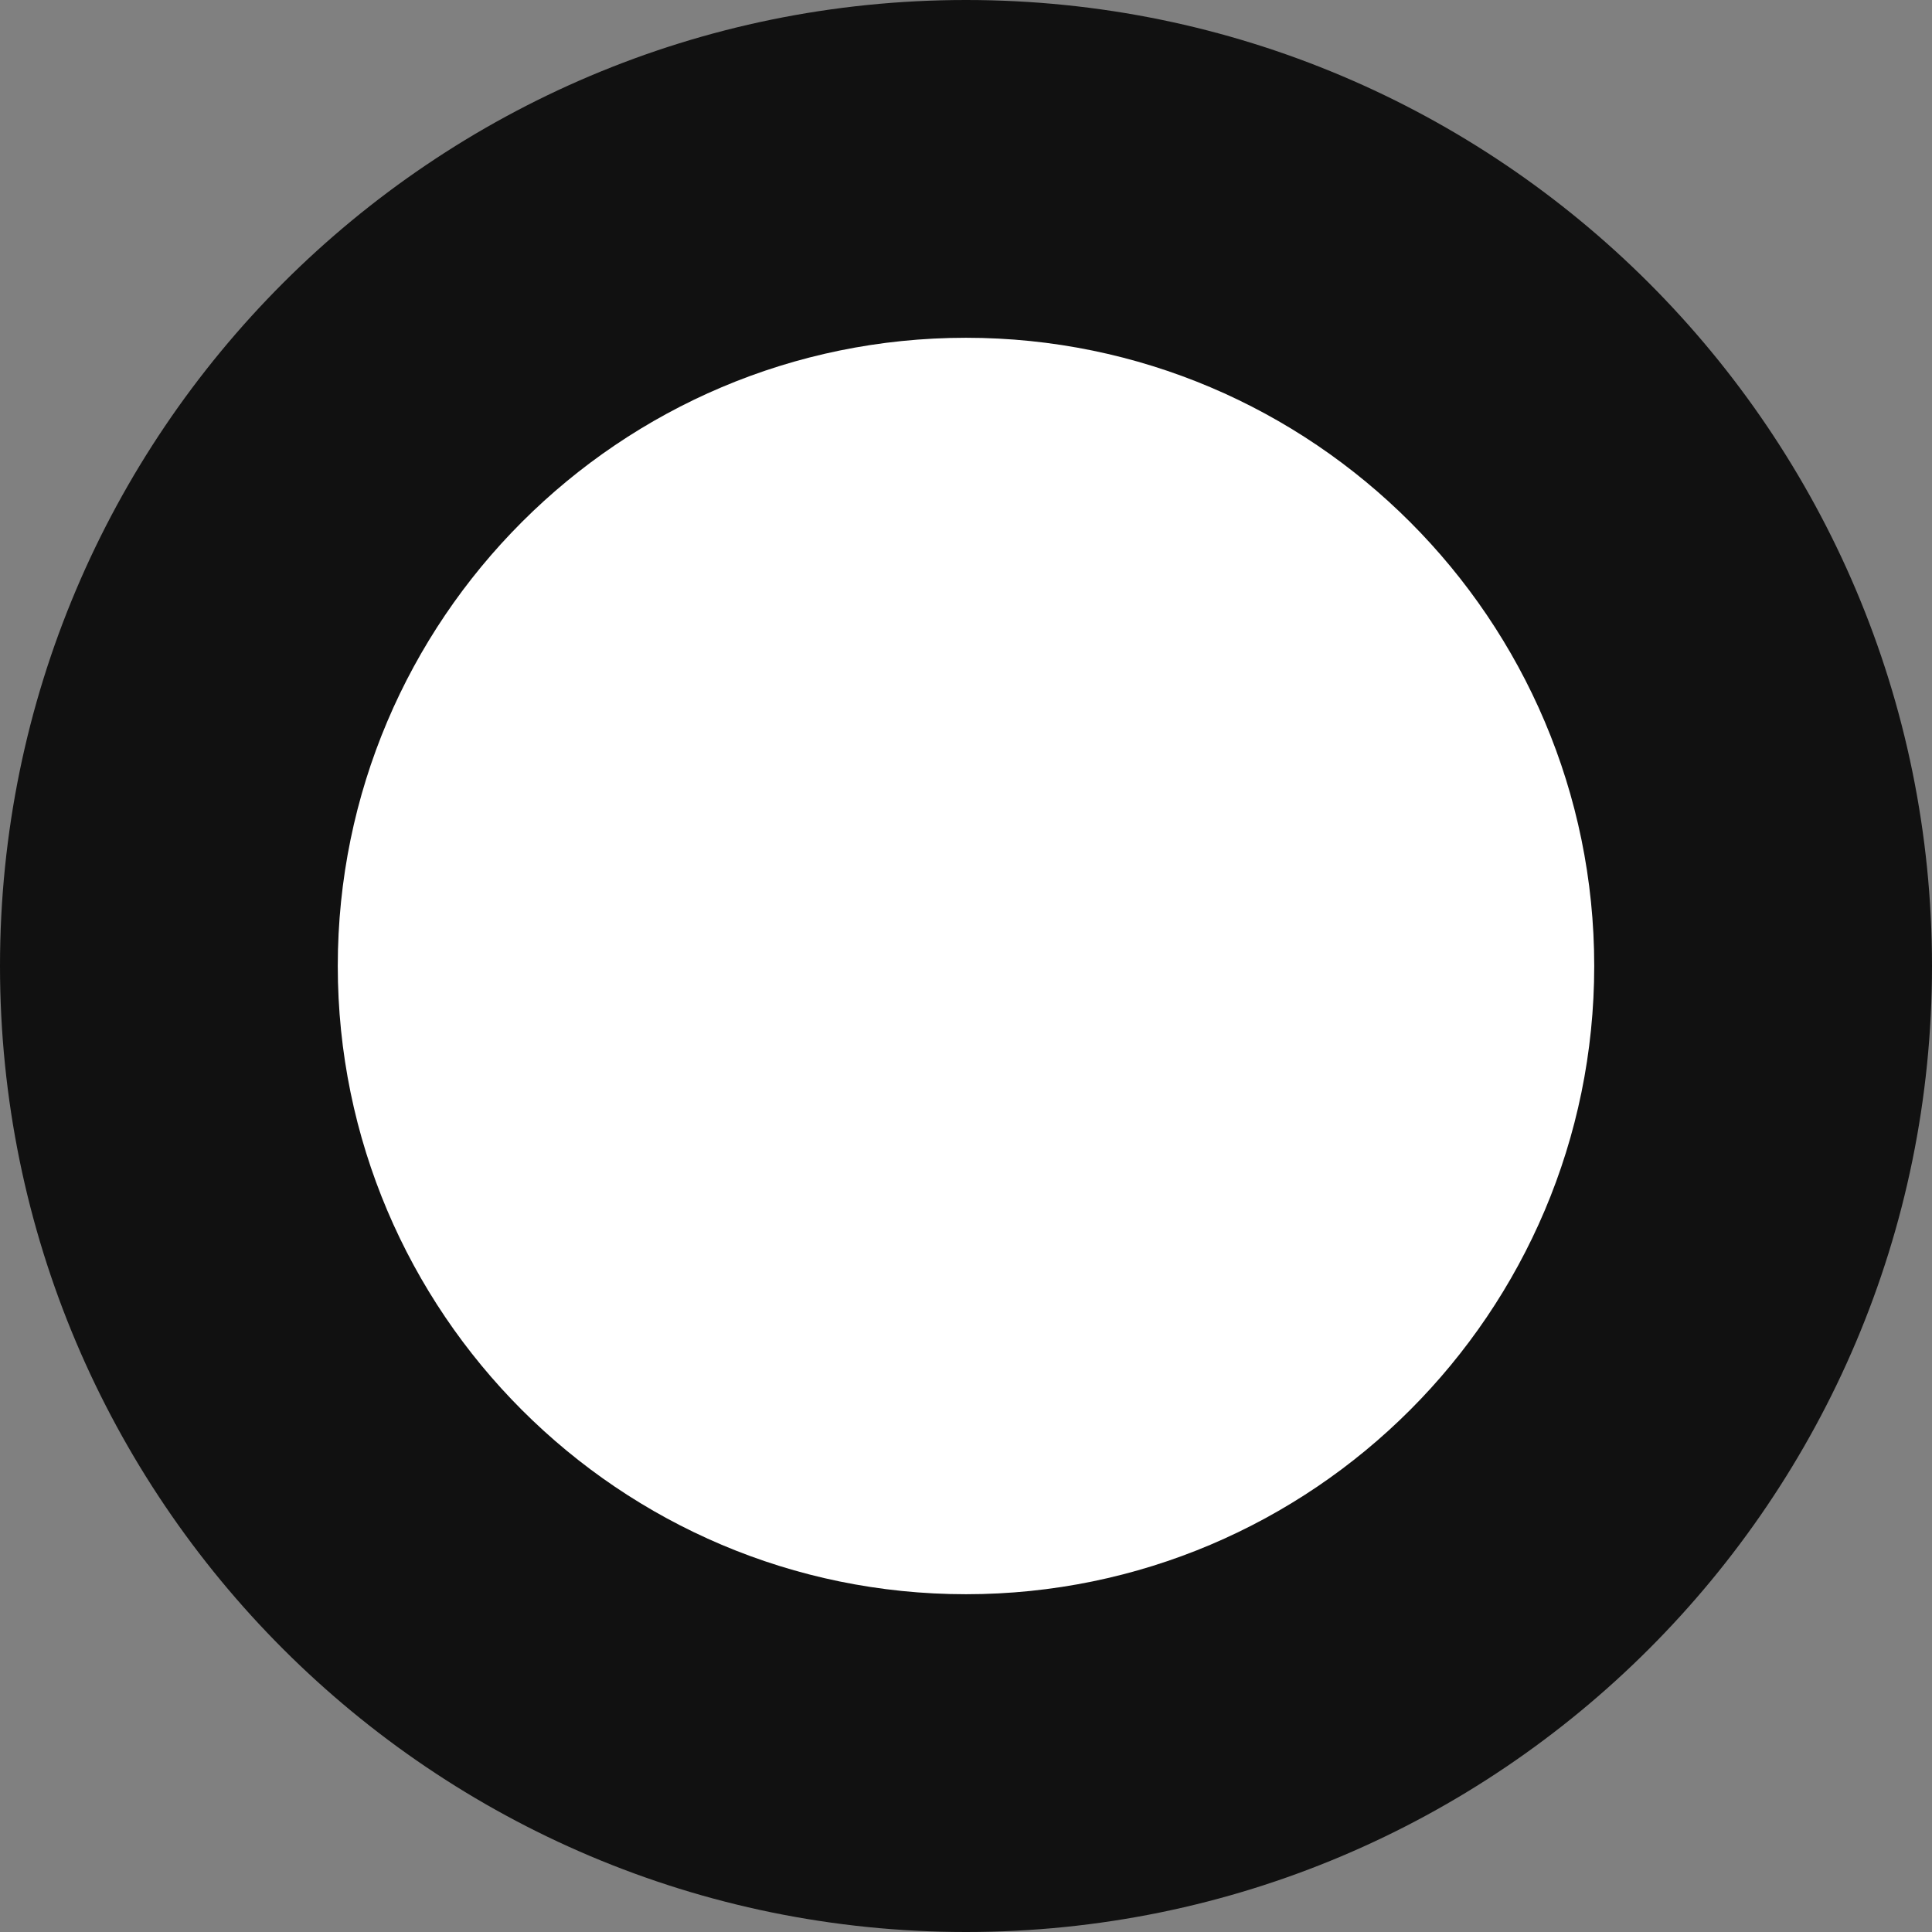 <?xml version="1.0" encoding="UTF-8"?>
<svg xmlns="http://www.w3.org/2000/svg" xmlns:xlink="http://www.w3.org/1999/xlink" width="12px" height="12px" viewBox="0 0 12 12" version="1.1">
<rect x="0" y="0" width="12" height="12" fill="#808080" stroke="none"/>
<g id="surface1">
<path style=" stroke:none;fill-rule:nonzero;fill:rgb(6.667%,6.667%,6.667%);fill-opacity:1;" d="M 12 6 C 12 9.312 9.312 12 6 12 C 2.688 12 0 9.312 0 6 C 0 2.688 2.688 0 6 0 C 9.312 0 12 2.688 12 6 Z M 12 6 "/>
<path style=" stroke:none;fill-rule:nonzero;fill:rgb(100%,100%,100%);fill-opacity:1;" d="M 9.902 6 C 9.902 8.152 8.152 9.902 6 9.902 C 3.848 9.902 2.098 8.152 2.098 6 C 2.098 3.848 3.848 2.098 6 2.098 C 8.152 2.098 9.902 3.848 9.902 6 Z M 9.902 6 "/>
</g>
</svg>
